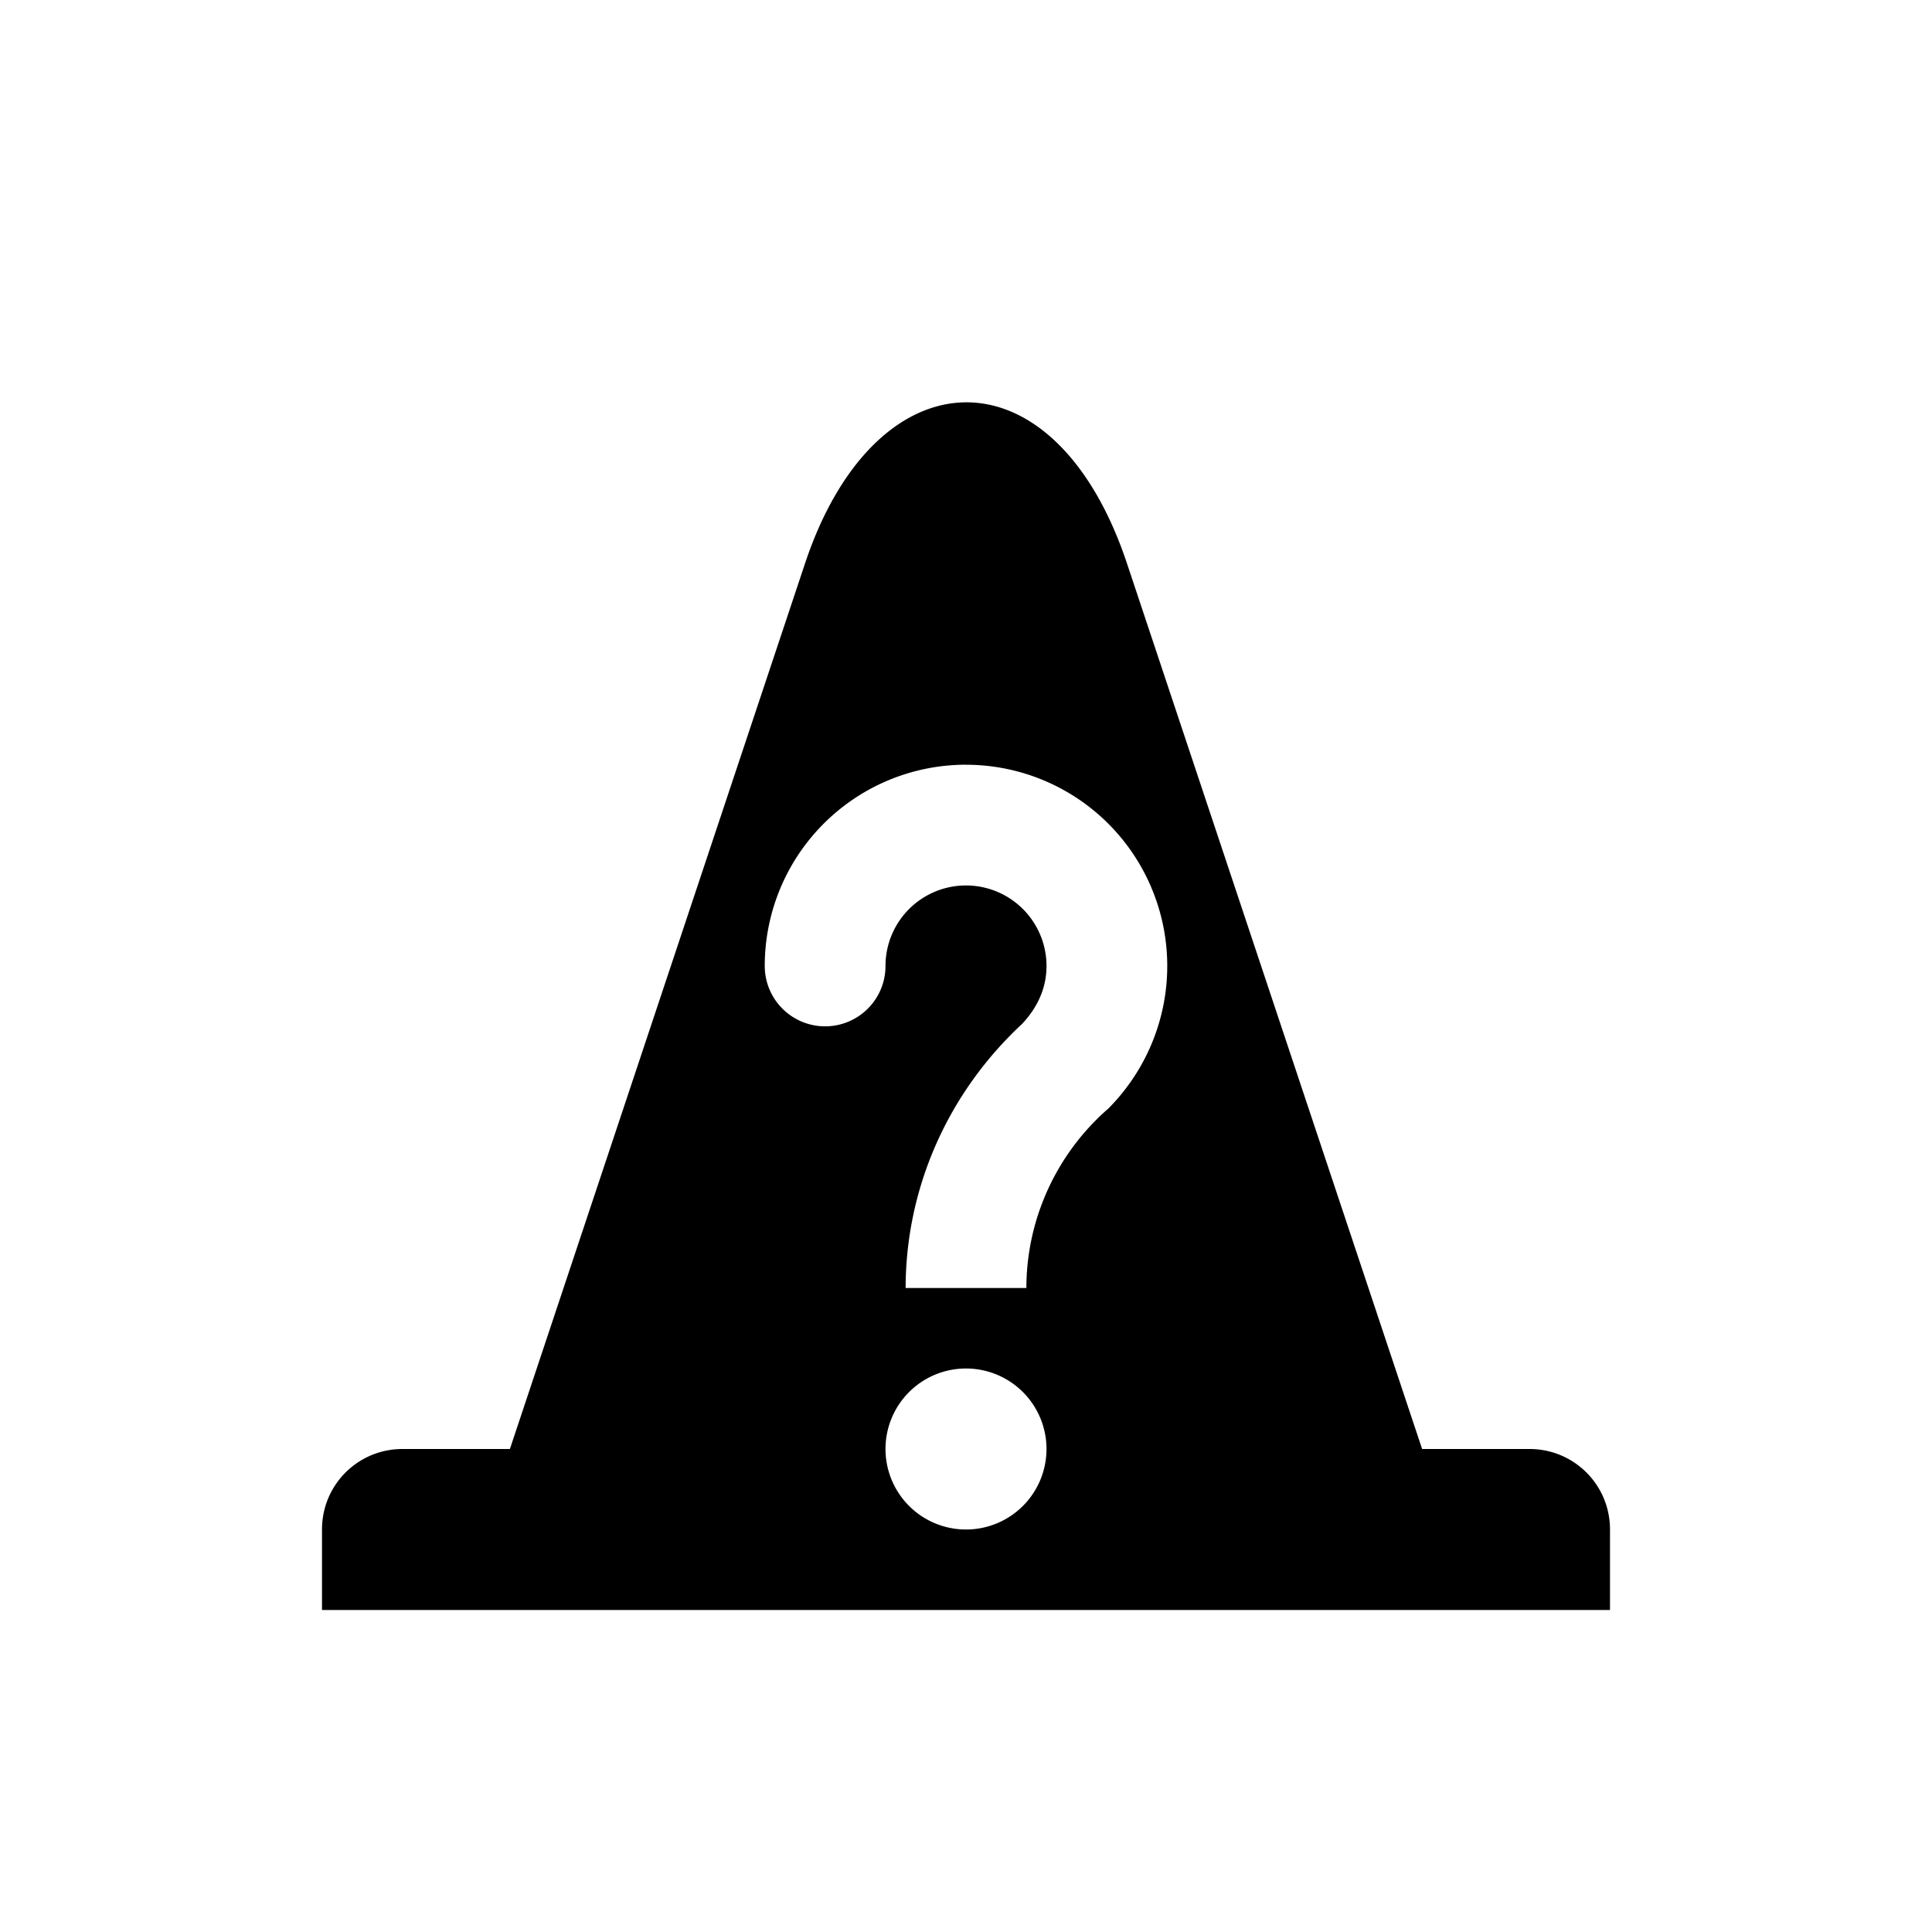 <?xml version="1.0" encoding="UTF-8" standalone="no"?>
<!-- Created with Inkscape (http://www.inkscape.org/) -->

<svg
   xmlns:dc="http://purl.org/dc/elements/1.1/"
   xmlns:cc="http://creativecommons.org/ns#"
   xmlns:rdf="http://www.w3.org/1999/02/22-rdf-syntax-ns#"
   xmlns:svg="http://www.w3.org/2000/svg"
   xmlns="http://www.w3.org/2000/svg"
   xmlns:sodipodi="http://sodipodi.sourceforge.net/DTD/sodipodi-0.dtd"
   xmlns:inkscape="http://www.inkscape.org/namespaces/inkscape"
   width="48"
   height="48"
   viewBox="0 0 48 48"
   version="1.1"
   id="svg7566"
   inkscape:version="0.92.4 (5da689c313, 2019-01-14)"
   sodipodi:docname="ic_unknown.svg.svg">
  <defs
     id="defs7560" />
  <sodipodi:namedview
     id="base"
     pagecolor="#ffffff"
     bordercolor="#666666"
     borderopacity="1.0"
     inkscape:pageopacity="0.0"
     inkscape:pageshadow="2"
     inkscape:zoom="11.2"
     inkscape:cx="48.719126"
     inkscape:cy="16.645088"
     inkscape:document-units="px"
     inkscape:current-layer="layer1"
     showgrid="true"
     units="px"
     inkscape:snap-bbox="true"
     inkscape:bbox-paths="true"
     inkscape:bbox-nodes="true"
     inkscape:snap-bbox-edge-midpoints="true"
     inkscape:snap-bbox-midpoints="true"
     inkscape:object-paths="true"
     inkscape:snap-intersection-paths="true"
     inkscape:snap-smooth-nodes="true"
     inkscape:snap-midpoints="true"
     inkscape:snap-object-midpoints="true"
     inkscape:snap-center="true"
     inkscape:snap-text-baseline="true"
     inkscape:window-width="1920"
     inkscape:window-height="1043"
     inkscape:window-x="1920"
     inkscape:window-y="0"
     inkscape:window-maximized="1">
    <inkscape:grid
       type="xygrid"
       id="grid8111" />
  </sodipodi:namedview>
  <g
     inkscape:label="Layer 1"
     inkscape:groupmode="layer"
     id="layer1"
     transform="translate(0,-1074.52)">
    <path
       style="color:#000000;display:inline;overflow:visible;visibility:visible;opacity:1;vector-effect:none;fill:#000000;fill-opacity:1;fill-rule:nonzero;stroke:none;stroke-width:0.2;stroke-linecap:round;stroke-linejoin:round;stroke-miterlimit:4;stroke-dasharray:none;stroke-dashoffset:0;stroke-opacity:1;marker:none;paint-order:normal;enable-background:accumulate"
       d="m 23.984,1084.516 c -1.555,0.016 -3.105,1.367 -3.984,4.004 l -7.332,22 H 10 c -1.108,0 -2,0.892 -2,2 v 2 h 32 v -2 c 0,-1.108 -0.892,-2 -2,-2 H 35.332 L 28,1088.52 c -0.9,-2.7 -2.46,-4.02 -4.016,-4.004 z M 24,1093.52 a 5,5 0 0 1 5,5 c -2e-4,1.326 -0.527,2.598 -1.461,3.539 -1.291,1.123 -2.037,2.749 -2.039,4.461 h -3 c 0.004,-2.474 1.037,-4.834 2.893,-6.561 0.411,-0.437 0.608,-0.928 0.607,-1.44 a 2,2 0 0 0 -2,-2 2,2 0 0 0 -2,2 1.5,1.5 0 0 1 -1.5,1.5 1.5,1.5 0 0 1 -1.5,-1.5 5,5 0 0 1 5,-5 z m 0,15 a 2,2 0 0 1 2,2 2,2 0 0 1 -2,2 2,2 0 0 1 -2,-2 2,2 0 0 1 2,-2 z"
       id="path7550"
       inkscape:connector-curvature="0" />
  </g>
</svg>
